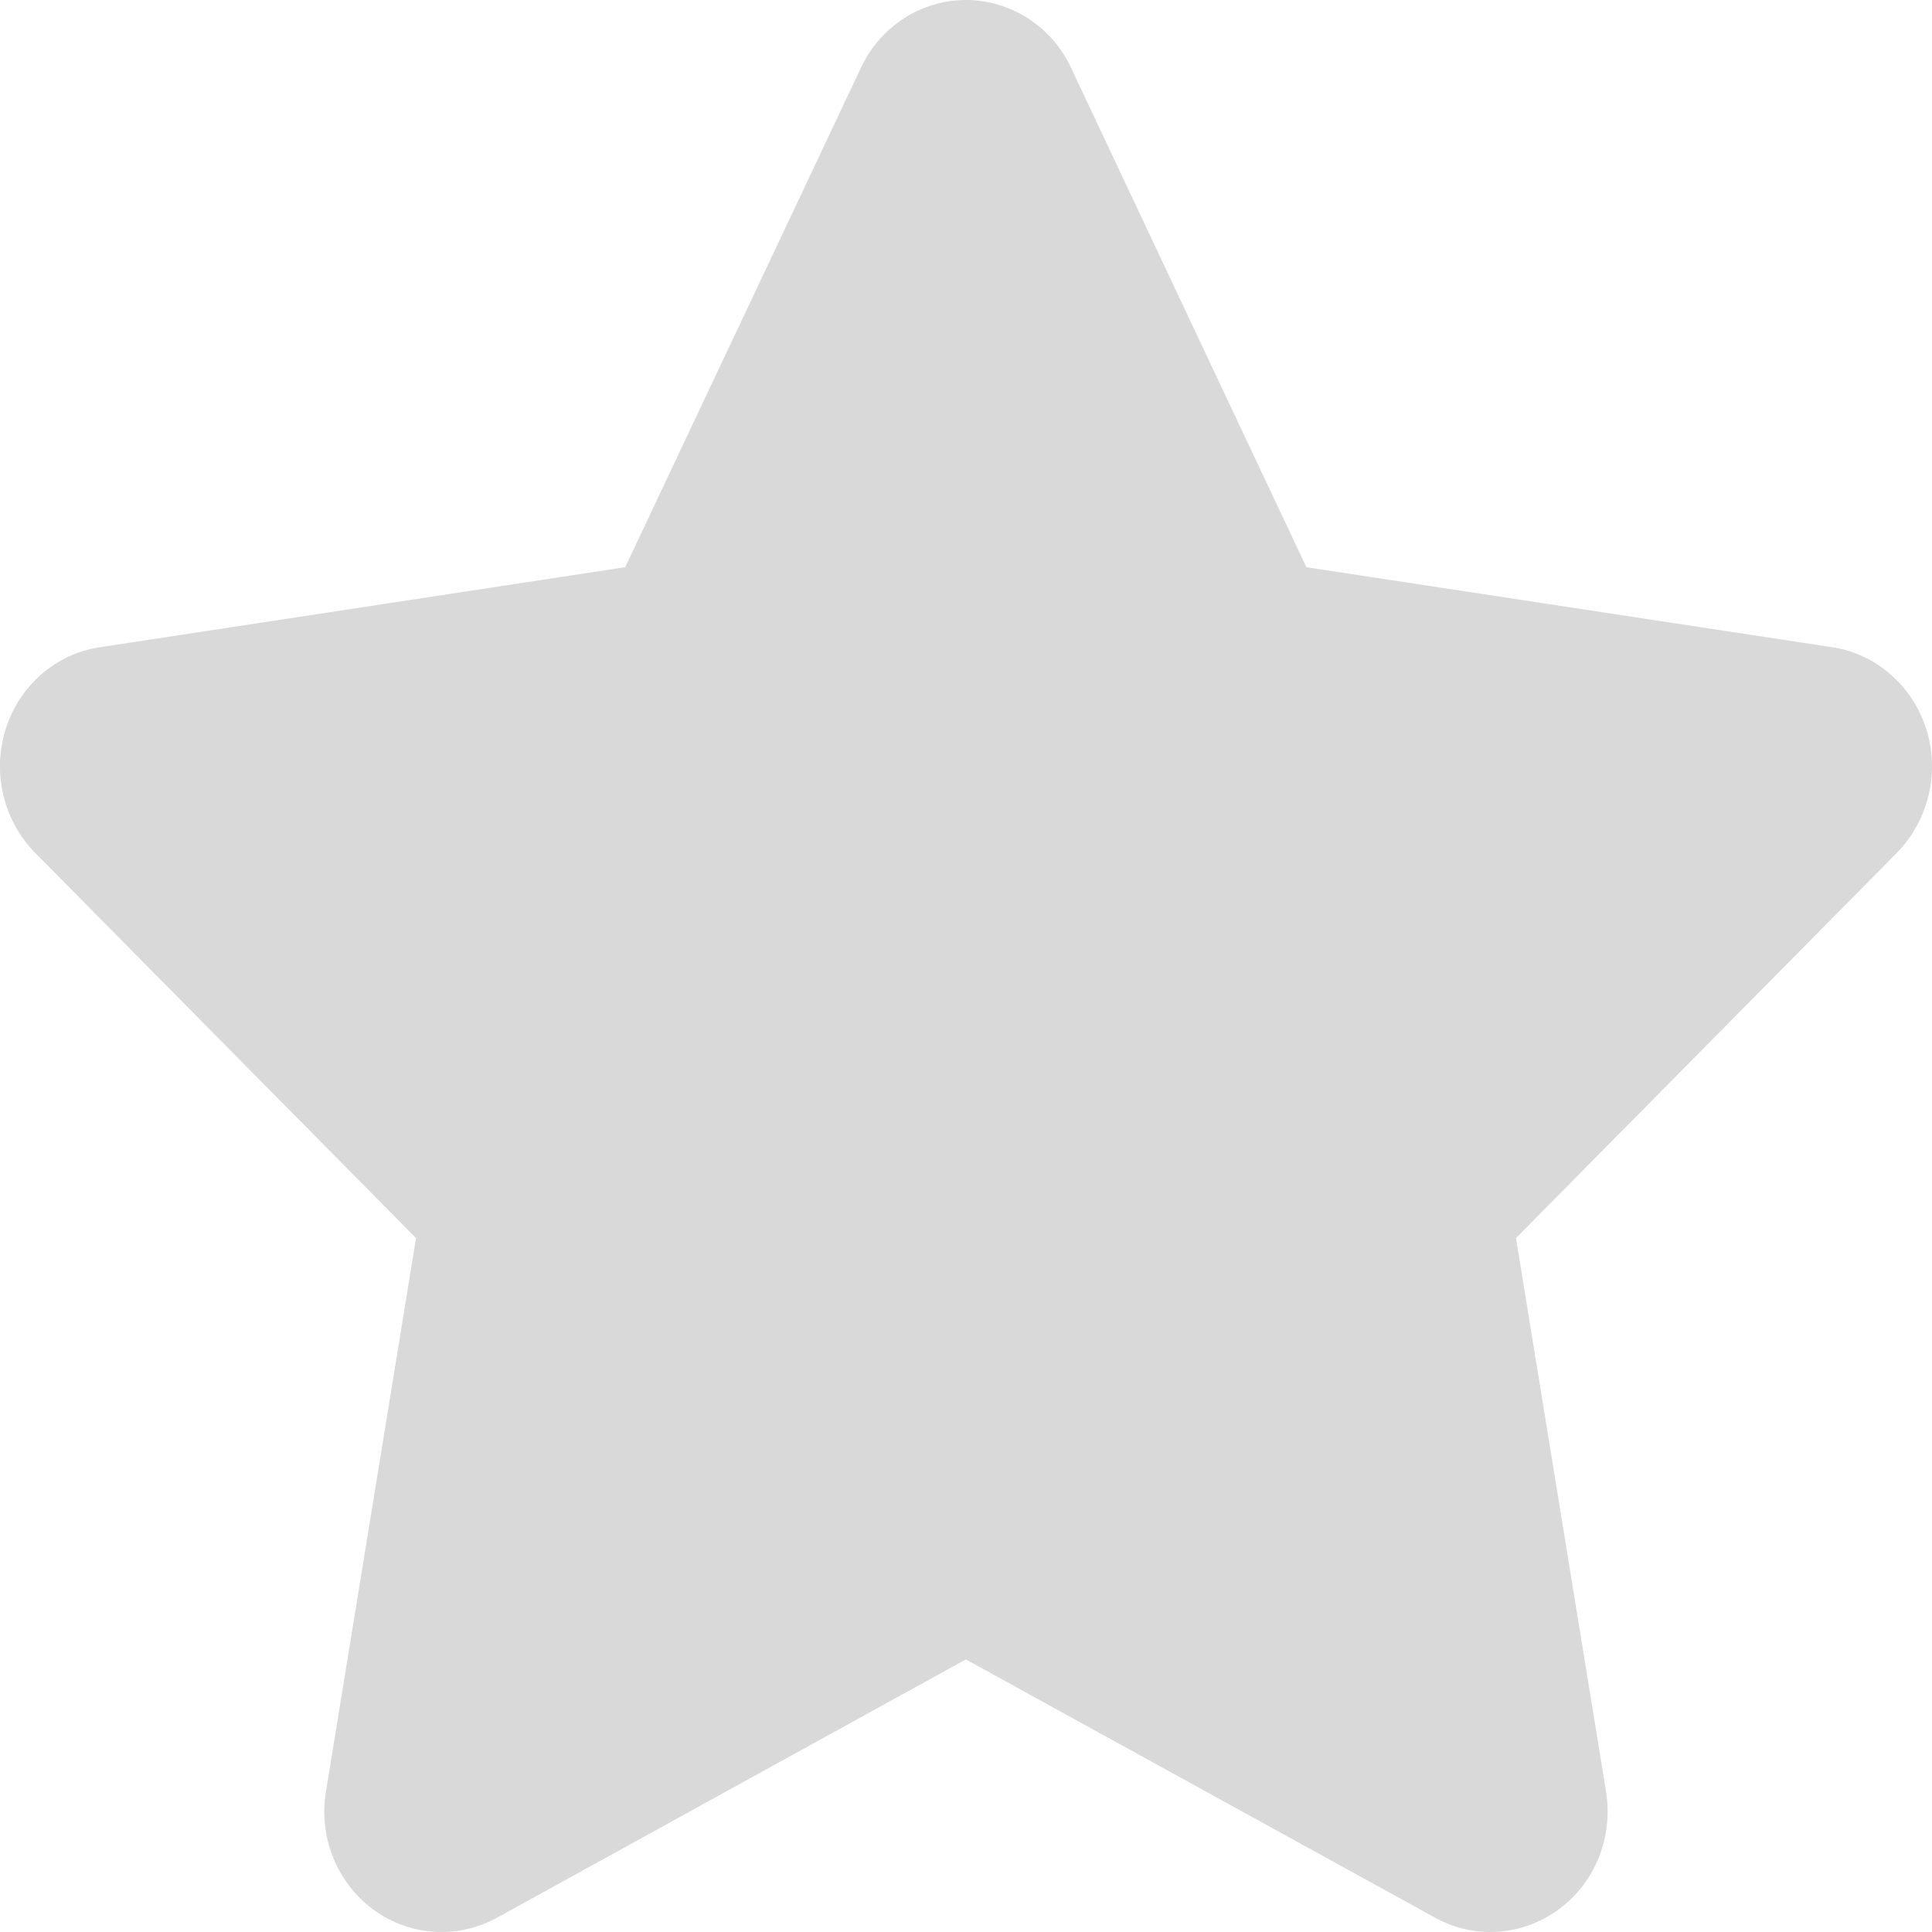 <svg width="12" height="12" viewBox="0 0 12 12" fill="none" xmlns="http://www.w3.org/2000/svg">
<path d="M8.114 3.523L11.38 4.02C11.65 4.06 11.877 4.257 11.964 4.526C12.05 4.798 11.979 5.093 11.784 5.295L9.416 7.69L9.975 11.125C10.021 11.406 9.91 11.692 9.682 11.859C9.457 12.025 9.16 12.046 8.917 11.913L5.999 10.307L3.084 11.913C2.838 12.046 2.541 12.025 2.316 11.859C2.091 11.692 1.977 11.406 2.025 11.125L2.584 7.69L0.216 5.295C0.02 5.093 -0.05 4.798 0.036 4.526C0.122 4.257 0.348 4.06 0.621 4.02L3.883 3.523L5.347 0.422C5.467 0.164 5.722 0 5.999 0C6.278 0 6.533 0.164 6.653 0.422L8.114 3.523Z" fill="#D9D9D9"/>
</svg>
